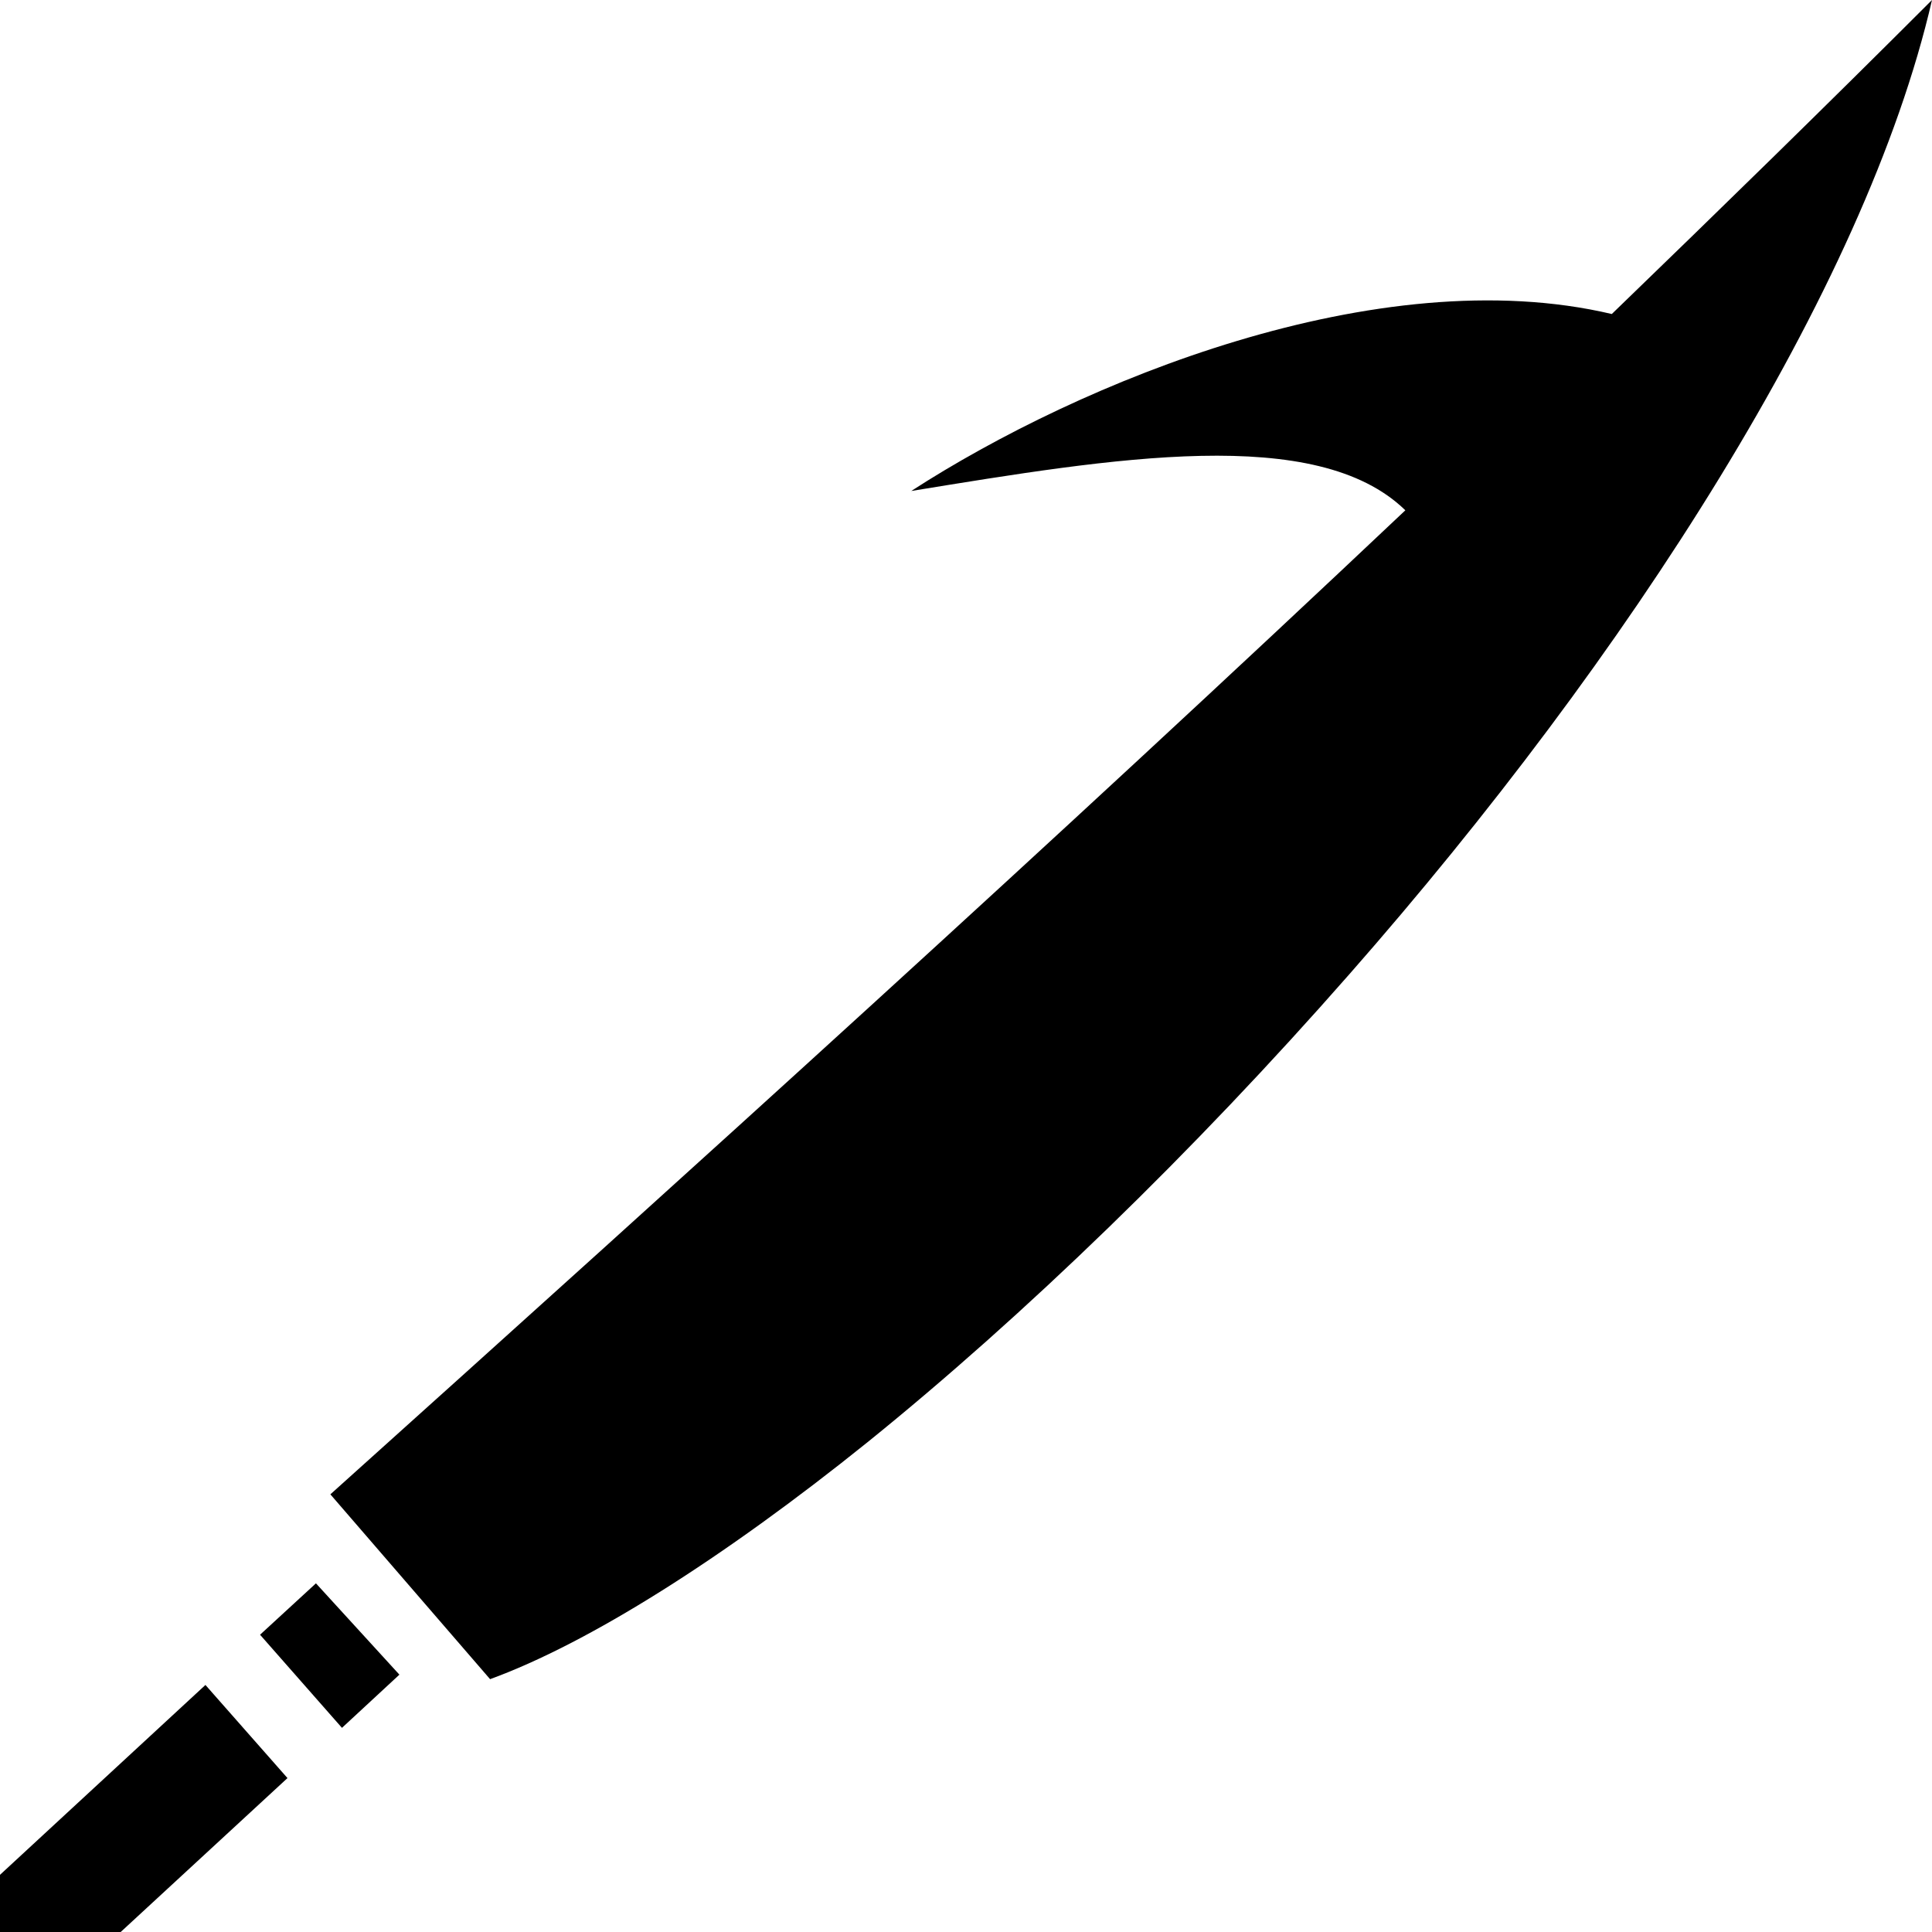 <svg width="15" height="15" viewBox="0 0 15 15" fill="none" xmlns="http://www.w3.org/2000/svg">
<path d="M15 0C14.184 0.816 13.352 1.628 12.514 2.438C10.698 2.01 8.384 2.965 7.075 3.812C8.646 3.556 10.223 3.291 10.911 3.962C8.19 6.532 5.382 9.07 2.565 11.602L3.805 13.037C4.567 12.759 5.609 12.104 6.737 11.196C7.948 10.218 9.261 8.949 10.478 7.562C12.635 5.107 14.481 2.251 15 0ZM2.453 12.293L2.019 12.692L2.655 13.415L3.101 13.002L2.453 12.293ZM1.595 13.082L0 14.556V15H0.937L2.232 13.805L1.595 13.082Z" fill="black"/>
</svg>
